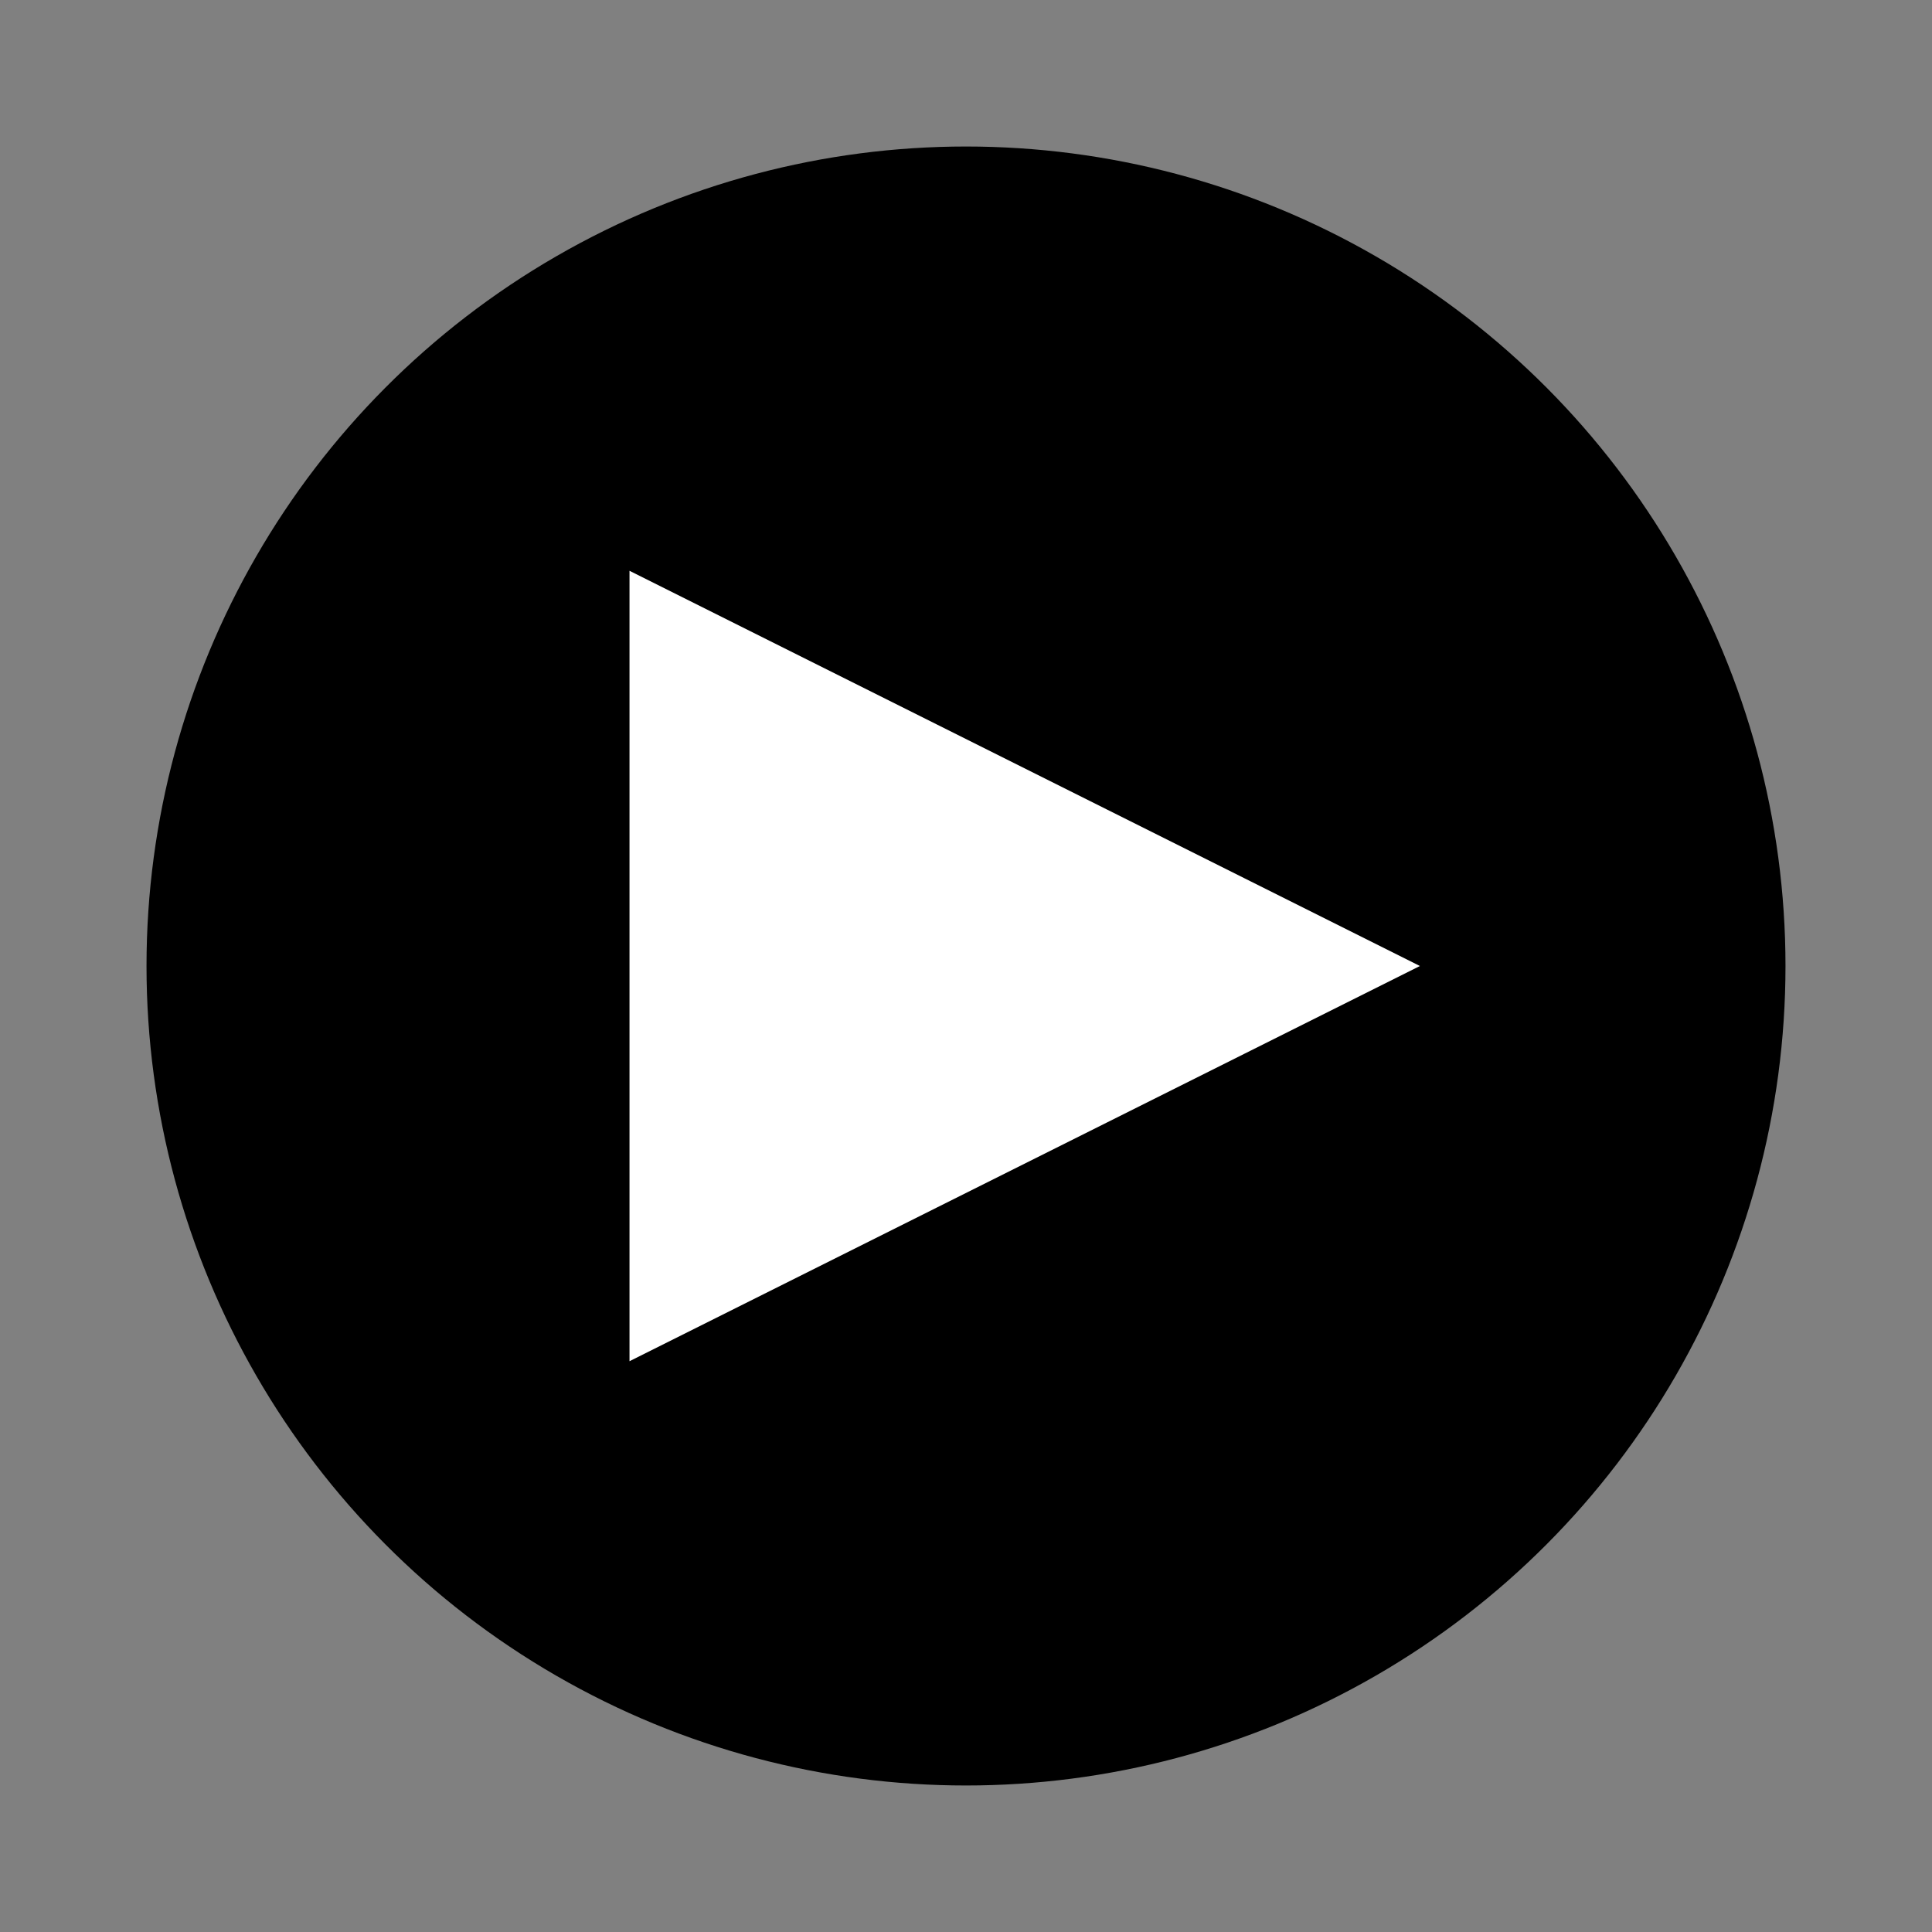 <?xml version="1.0" encoding="UTF-8"?>
<!DOCTYPE svg PUBLIC "-//W3C//DTD SVG 1.1//EN" "http://www.w3.org/Graphics/SVG/1.1/DTD/svg11.dtd">
<!-- Creator: CorelDRAW 2018 -->
<svg xmlns="http://www.w3.org/2000/svg" xml:space="preserve" width="24px" height="24px" version="1.1" style="shape-rendering:geometricPrecision; text-rendering:geometricPrecision; image-rendering:optimizeQuality; fill-rule:evenodd; clip-rule:evenodd"
viewBox="0 0 24 24"
 xmlns:xlink="http://www.w3.org/1999/xlink">
 <rect x="0" y="0" width="24" height="24" fill="#808080" stroke="none"/>
 <defs>
  <style type="text/css">
   <![CDATA[
    .str6 {stroke:#2B2A29;stroke-width:2.36;stroke-miterlimit:22.926}
    .str2 {stroke:#2B2A29;stroke-width:2.36;stroke-miterlimit:22.926}
    .str0 {stroke:black;stroke-width:2.36;stroke-miterlimit:22.926}
    .str3 {stroke:white;stroke-width:2.36;stroke-miterlimit:22.926}
    .str7 {stroke:#FEFEFE;stroke-width:0.9;stroke-miterlimit:22.926}
    .str5 {stroke:#2B2A29;stroke-width:0.9;stroke-miterlimit:22.926}
    .str4 {stroke:black;stroke-width:0.9;stroke-miterlimit:22.926}
    .str1 {stroke:white;stroke-width:0.9;stroke-miterlimit:22.926}
    .fil3 {fill:none}
    .fil2 {fill:none;fill-rule:nonzero}
    .fil4 {fill:#2B2A29}
    .fil0 {fill:black}
    .fil5 {fill:white}
    .fil8 {fill:#FEFEFE;fill-rule:nonzero}
    .fil7 {fill:#2B2A29;fill-rule:nonzero}
    .fil6 {fill:black;fill-rule:nonzero}
    .fil1 {fill:white;fill-rule:nonzero}
   ]]>
  </style>
 </defs>
 <g id="Layer_x0020_1">
  <circle class="fil0 str0" cx="-13.74" cy="-76.46" r="9"/>
  <polygon class="fil1" points="-14.62,-71.46 -14.62,-75.61 -18.74,-75.61 -18.74,-77.34 -14.62,-77.34 -14.62,-81.46 -12.86,-81.46 -12.86,-77.34 -8.74,-77.34 -8.74,-75.61 -12.86,-75.61 -12.86,-71.46 "/>
  <polygon id="1" class="fil2 str1" points="-14.62,-71.46 -14.62,-75.61 -18.74,-75.61 -18.74,-77.34 -14.62,-77.34 -14.62,-81.46 -12.86,-81.46 -12.86,-77.34 -8.74,-77.34 -8.74,-75.61 -12.86,-75.61 -12.86,-71.46 "/>
  <circle class="fil3 str0" cx="12.89" cy="-76.46" r="9"/>
  <path class="fil3 str0" d="M46.99 -84.42l11.81 0c0.05,0 0.09,0.05 0.09,0.1l0 15.68c0,0.04 -0.02,0.07 -0.05,0.09 -0.04,0.02 -0.08,0.01 -0.11,-0.02l-5.03 -4.64c-0.03,-0.03 -0.08,-0.03 -0.12,0l-6.53 4.68c-0.03,0.03 -0.07,0.03 -0.1,0.01 -0.04,-0.02 -0.06,-0.05 -0.06,-0.09 0,-5.23 0,-10.47 0,-15.71 0,-0.05 0.05,-0.1 0.1,-0.1z"/>
  <path class="fil0 str0" d="M28.18 -84.42l11.8 0c0.06,0 0.1,0.05 0.1,0.1l0 15.68c0,0.04 -0.02,0.07 -0.06,0.09 -0.03,0.02 -0.07,0.01 -0.1,-0.02l-5.03 -4.64c-0.03,-0.03 -0.08,-0.03 -0.12,0l-6.53 4.68c-0.03,0.03 -0.07,0.03 -0.1,0.01 -0.04,-0.02 -0.06,-0.05 -0.06,-0.09 0,-5.23 0,-10.47 0,-15.71 0,-0.05 0.05,-0.1 0.1,-0.1z"/>
  <polygon class="fil3 str2" points="154.98,28.63 156.63,33.98 161.99,33.97 157.65,37.27 159.31,42.63 154.98,39.31 150.66,42.63 152.32,37.27 147.98,33.97 153.34,33.98 "/>
  <polygon class="fil4 str2" points="134.64,29.54 136.29,34.89 141.64,34.88 137.31,38.18 138.97,43.53 134.64,40.22 130.32,43.53 131.98,38.18 127.64,34.88 133,34.89 "/>
  <circle class="fil3 str2" cx="224.15" cy="-7.73" r="9"/>
  <polygon class="fil4 str2" points="227.15,-7.73 224.15,-6.23 221.15,-4.73 221.15,-7.73 221.15,-10.73 224.15,-9.23 "/>
  <circle class="fil0 str0" cx="12" cy="12" r="9"/>
  <polygon class="fil5 str3" points="15,12 12,13.5 9,15 9,12 9,9 12,10.5 "/>
  <circle class="fil3 str0" cx="73.18" cy="-76.46" r="9"/>
  <path class="fil6" d="M71.73 -70.46l0 -7.44 -1.55 0 0 -1.12 1.55 0 0 -0.9c0,-0.58 0.06,-1 0.18,-1.28 0.17,-0.37 0.46,-0.68 0.88,-0.91 0.42,-0.24 1.01,-0.35 1.77,-0.35 0.49,0 1.03,0.05 1.63,0.14l-0.27 1.27c-0.36,-0.05 -0.7,-0.08 -1.02,-0.08 -0.53,0 -0.9,0.1 -1.12,0.28 -0.22,0.19 -0.33,0.54 -0.33,1.05l0 0.78 2 0 0 1.12 -1.98 0 0 7.44 -1.74 0z"/>
  <path id="1" class="fil2 str4" d="M71.73 -70.46l0 -7.44 -1.55 0 0 -1.12 1.55 0 0 -0.9c0,-0.58 0.06,-1 0.18,-1.28 0.17,-0.37 0.46,-0.68 0.88,-0.91 0.42,-0.24 1.01,-0.35 1.77,-0.35 0.49,0 1.03,0.05 1.63,0.14l-0.27 1.27c-0.36,-0.05 -0.7,-0.08 -1.02,-0.08 -0.53,0 -0.9,0.1 -1.12,0.28 -0.22,0.19 -0.33,0.54 -0.33,1.05l0 0.78 2 0 0 1.12 -1.98 0 0 7.44 -1.74 0z"/>
  <circle class="fil0 str0" cx="96.01" cy="-76.46" r="9"/>
  <path class="fil1" d="M94.55 -70.46l0 -7.44 -1.54 0 0 -1.12 1.54 0 0 -0.9c0,-0.58 0.06,-1 0.18,-1.28 0.17,-0.37 0.46,-0.68 0.88,-0.91 0.42,-0.24 1.01,-0.35 1.77,-0.35 0.49,0 1.03,0.05 1.63,0.14l-0.26 1.27c-0.37,-0.05 -0.71,-0.08 -1.03,-0.08 -0.53,0 -0.9,0.1 -1.12,0.28 -0.22,0.19 -0.33,0.54 -0.33,1.05l0 0.78 2 0 0 1.12 -1.98 0 0 7.44 -1.74 0z"/>
  <path id="1" class="fil2 str1" d="M94.55 -70.46l0 -7.44 -1.54 0 0 -1.12 1.54 0 0 -0.9c0,-0.58 0.06,-1 0.18,-1.28 0.17,-0.37 0.46,-0.68 0.88,-0.91 0.42,-0.24 1.01,-0.35 1.77,-0.35 0.49,0 1.03,0.05 1.63,0.14l-0.26 1.27c-0.37,-0.05 -0.71,-0.08 -1.03,-0.08 -0.53,0 -0.9,0.1 -1.12,0.28 -0.22,0.19 -0.33,0.54 -0.33,1.05l0 0.78 2 0 0 1.12 -1.98 0 0 7.44 -1.74 0z"/>
  <path class="fil3 str2" d="M216.65 29.27l16 0c0.55,0 1,0.45 1,1l0 16.01c0,0.55 -0.45,1 -1,1l-16 0c-0.55,0 -1,-0.45 -1,-1l0 -16.01c0,-0.55 0.45,-1 1,-1z"/>
  <path class="fil7" d="M223.2 44.28l0 -7.44 -1.55 0 0 -1.12 1.55 0 0 -0.91c0,-0.57 0.06,-1 0.18,-1.27 0.17,-0.38 0.46,-0.68 0.88,-0.92 0.42,-0.23 1.01,-0.35 1.77,-0.35 0.49,0 1.03,0.05 1.62,0.15l-0.26 1.27c-0.36,-0.05 -0.7,-0.08 -1.02,-0.08 -0.53,0 -0.9,0.09 -1.12,0.28 -0.22,0.19 -0.33,0.54 -0.33,1.05l0 0.78 2 0 0 1.12 -1.98 0 0 7.44 -1.74 0z"/>
  <path id="1" class="fil2 str5" d="M223.2 44.28l0 -7.44 -1.55 0 0 -1.12 1.55 0 0 -0.91c0,-0.57 0.06,-1 0.18,-1.27 0.17,-0.38 0.46,-0.68 0.88,-0.92 0.42,-0.23 1.01,-0.35 1.77,-0.35 0.49,0 1.03,0.05 1.62,0.15l-0.26 1.27c-0.36,-0.05 -0.7,-0.08 -1.02,-0.08 -0.53,0 -0.9,0.09 -1.12,0.28 -0.22,0.19 -0.33,0.54 -0.33,1.05l0 0.78 2 0 0 1.12 -1.98 0 0 7.44 -1.74 0z"/>
  <path class="fil4 str6" d="M193.7 30l16 0c0.55,0 1,0.45 1,1l0 16c0,0.55 -0.45,1 -1,1l-16 0c-0.55,0 -1,-0.45 -1,-1l0 -16c0,-0.55 0.45,-1 1,-1z"/>
  <path class="fil8" d="M200.24 45l0 -7.43 -1.54 0 0 -1.12 1.54 0 0 -0.91c0,-0.57 0.06,-1 0.18,-1.28 0.17,-0.37 0.46,-0.68 0.88,-0.91 0.42,-0.23 1.01,-0.35 1.77,-0.35 0.49,0 1.04,0.05 1.63,0.15l-0.26 1.27c-0.36,-0.05 -0.7,-0.08 -1.03,-0.08 -0.53,0 -0.9,0.09 -1.12,0.28 -0.22,0.18 -0.33,0.53 -0.33,1.04l0 0.79 2 0 0 1.12 -1.98 0 0 7.43 -1.74 0z"/>
  <path id="1" class="fil2 str7" d="M200.24 45l0 -7.43 -1.54 0 0 -1.12 1.54 0 0 -0.91c0,-0.57 0.06,-1 0.18,-1.28 0.17,-0.37 0.46,-0.68 0.88,-0.91 0.42,-0.23 1.01,-0.35 1.77,-0.35 0.49,0 1.04,0.05 1.63,0.15l-0.26 1.27c-0.36,-0.05 -0.7,-0.08 -1.03,-0.08 -0.53,0 -0.9,0.09 -1.12,0.28 -0.22,0.18 -0.33,0.53 -0.33,1.04l0 0.79 2 0 0 1.12 -1.98 0 0 7.43 -1.74 0z"/>
  <polygon class="fil6" points="12.01,-71.46 12.01,-75.61 7.89,-75.61 7.89,-77.34 12.01,-77.34 12.01,-81.46 13.77,-81.46 13.77,-77.34 17.89,-77.34 17.89,-75.61 13.77,-75.61 13.77,-71.46 "/>
  <polygon id="1" class="fil2 str4" points="12.01,-71.46 12.01,-75.61 7.89,-75.61 7.89,-77.34 12.01,-77.34 12.01,-81.46 13.77,-81.46 13.77,-77.34 17.89,-77.34 17.89,-75.61 13.77,-75.61 13.77,-71.46 "/>
 </g>
</svg>
